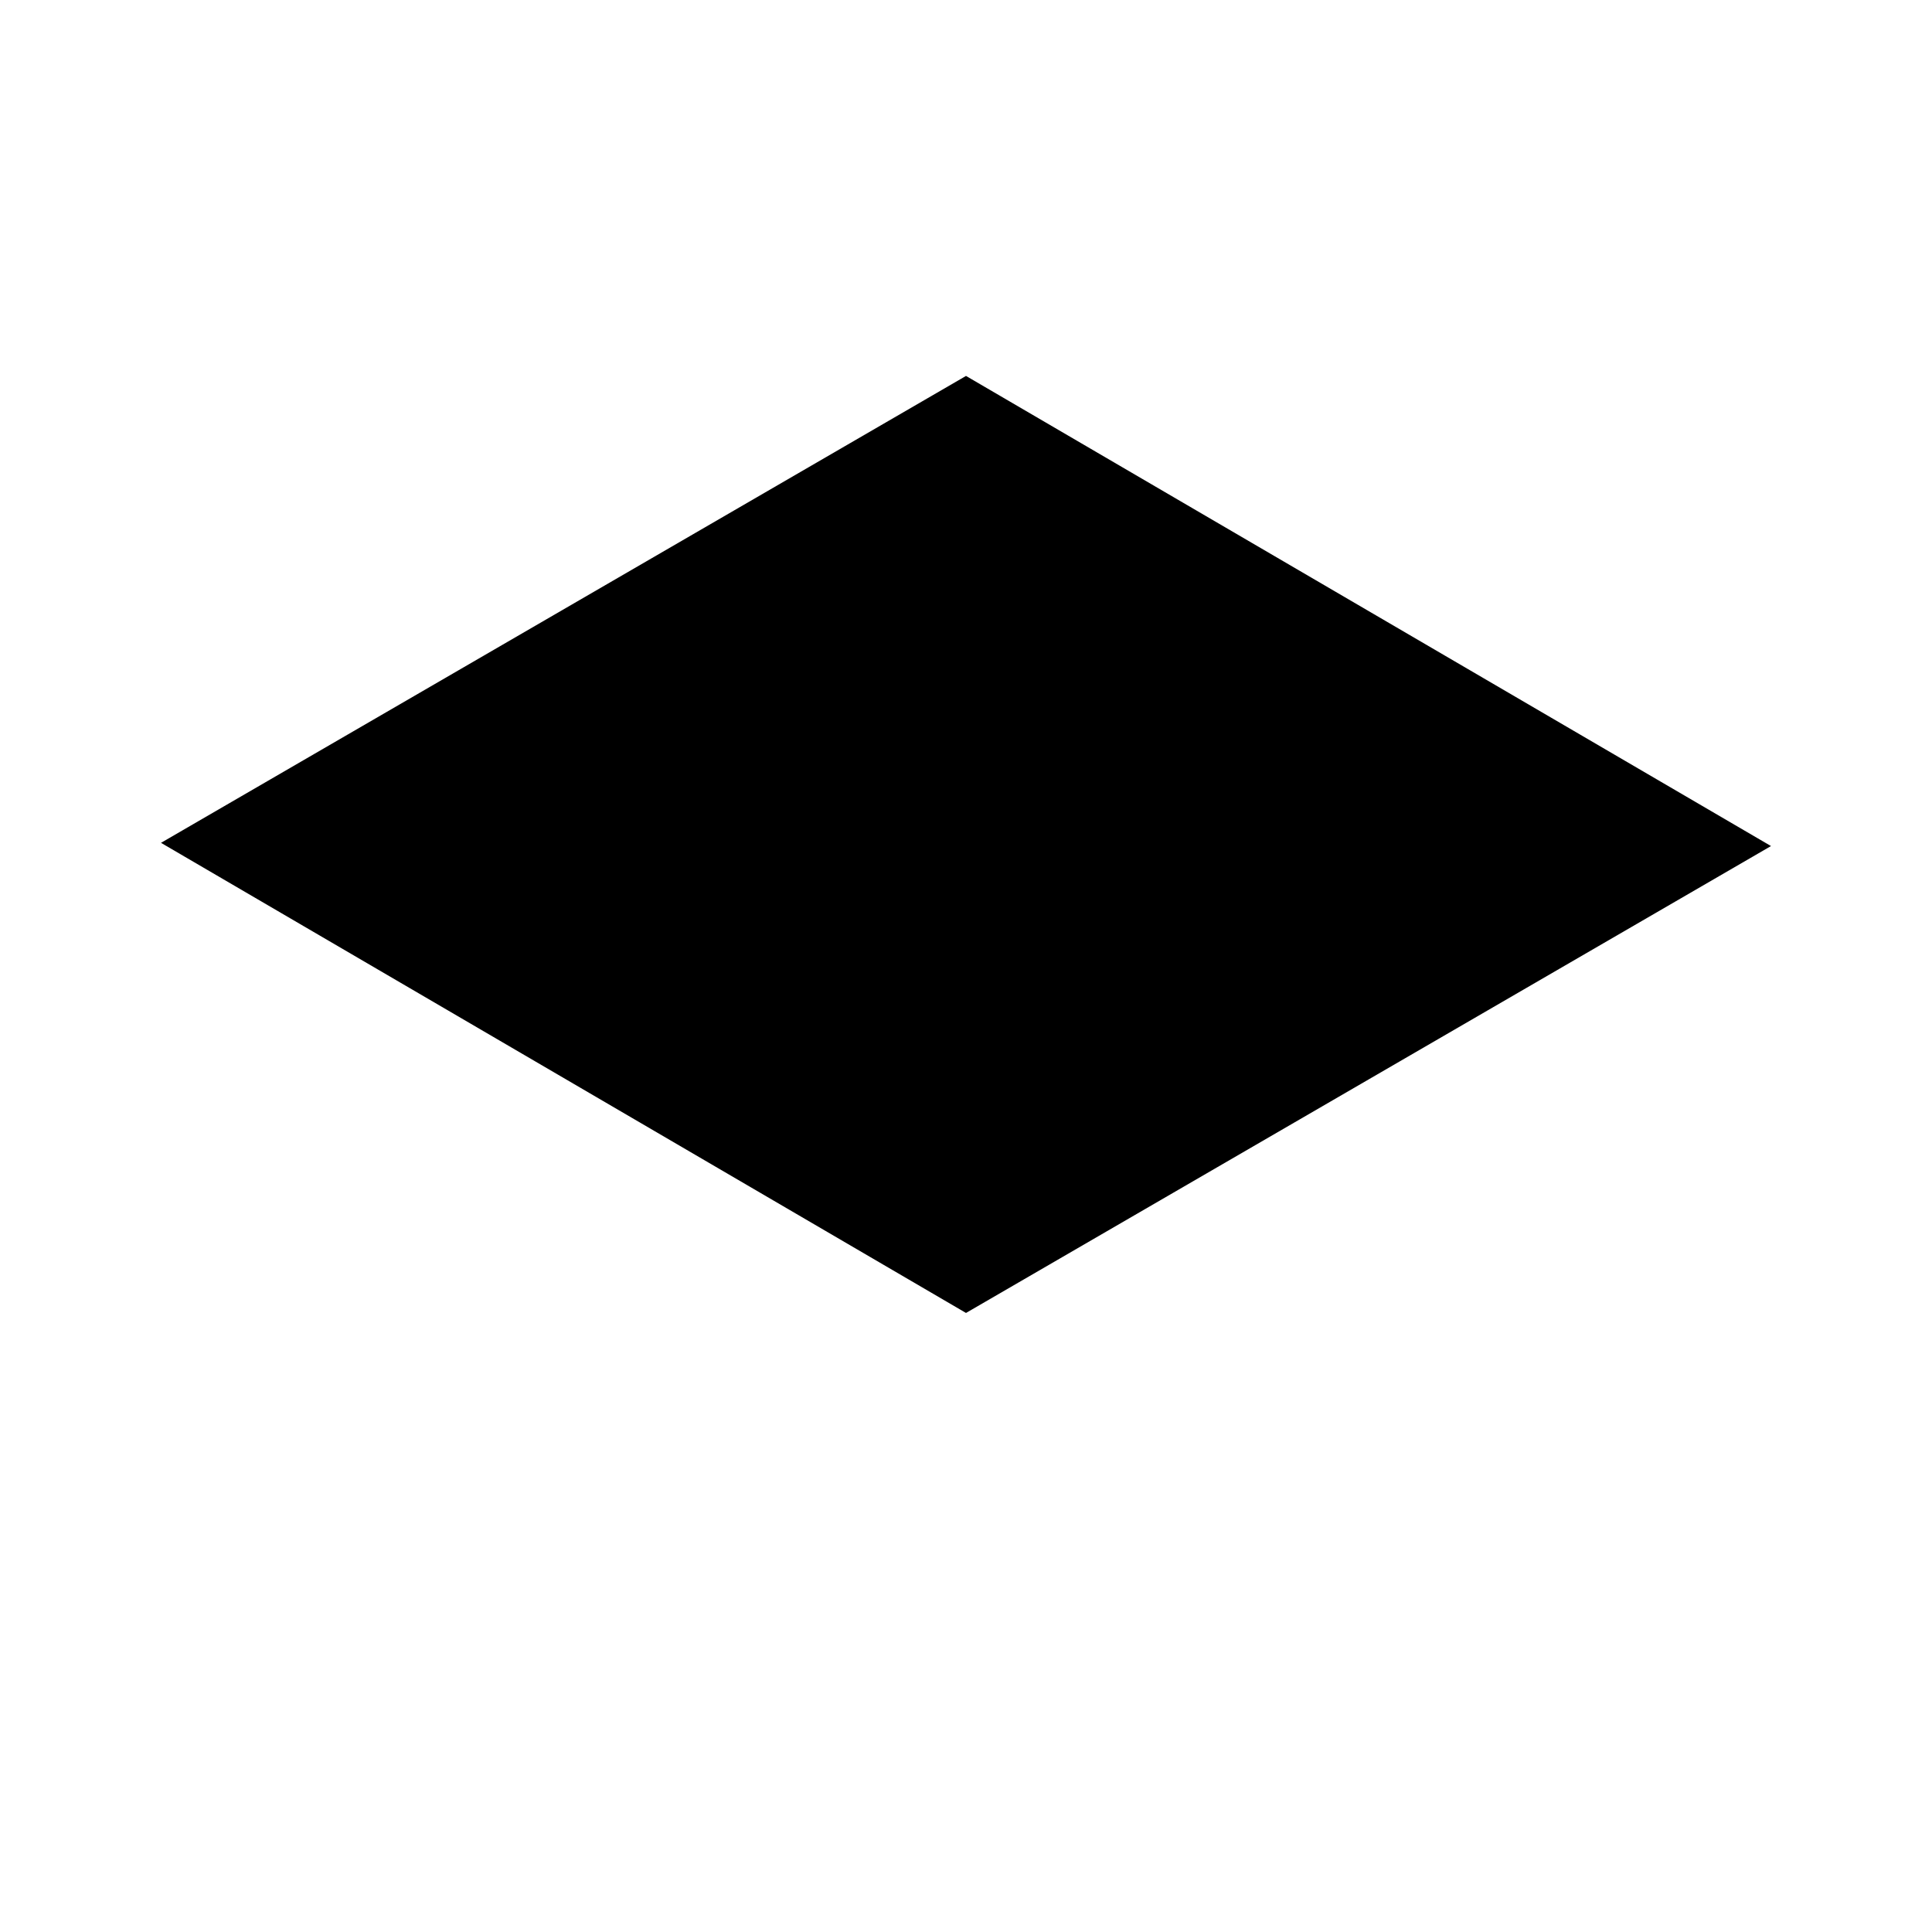 <svg id="Layer_1" data-name="Layer 1" xmlns="http://www.w3.org/2000/svg" viewBox="0 0 24 24"><title>masked_icons_fonts</title><path id="Path_2384" data-name="Path 2384" d="M12,4.67l-10,5.8L12,16.31l10-5.8Z"/></svg>